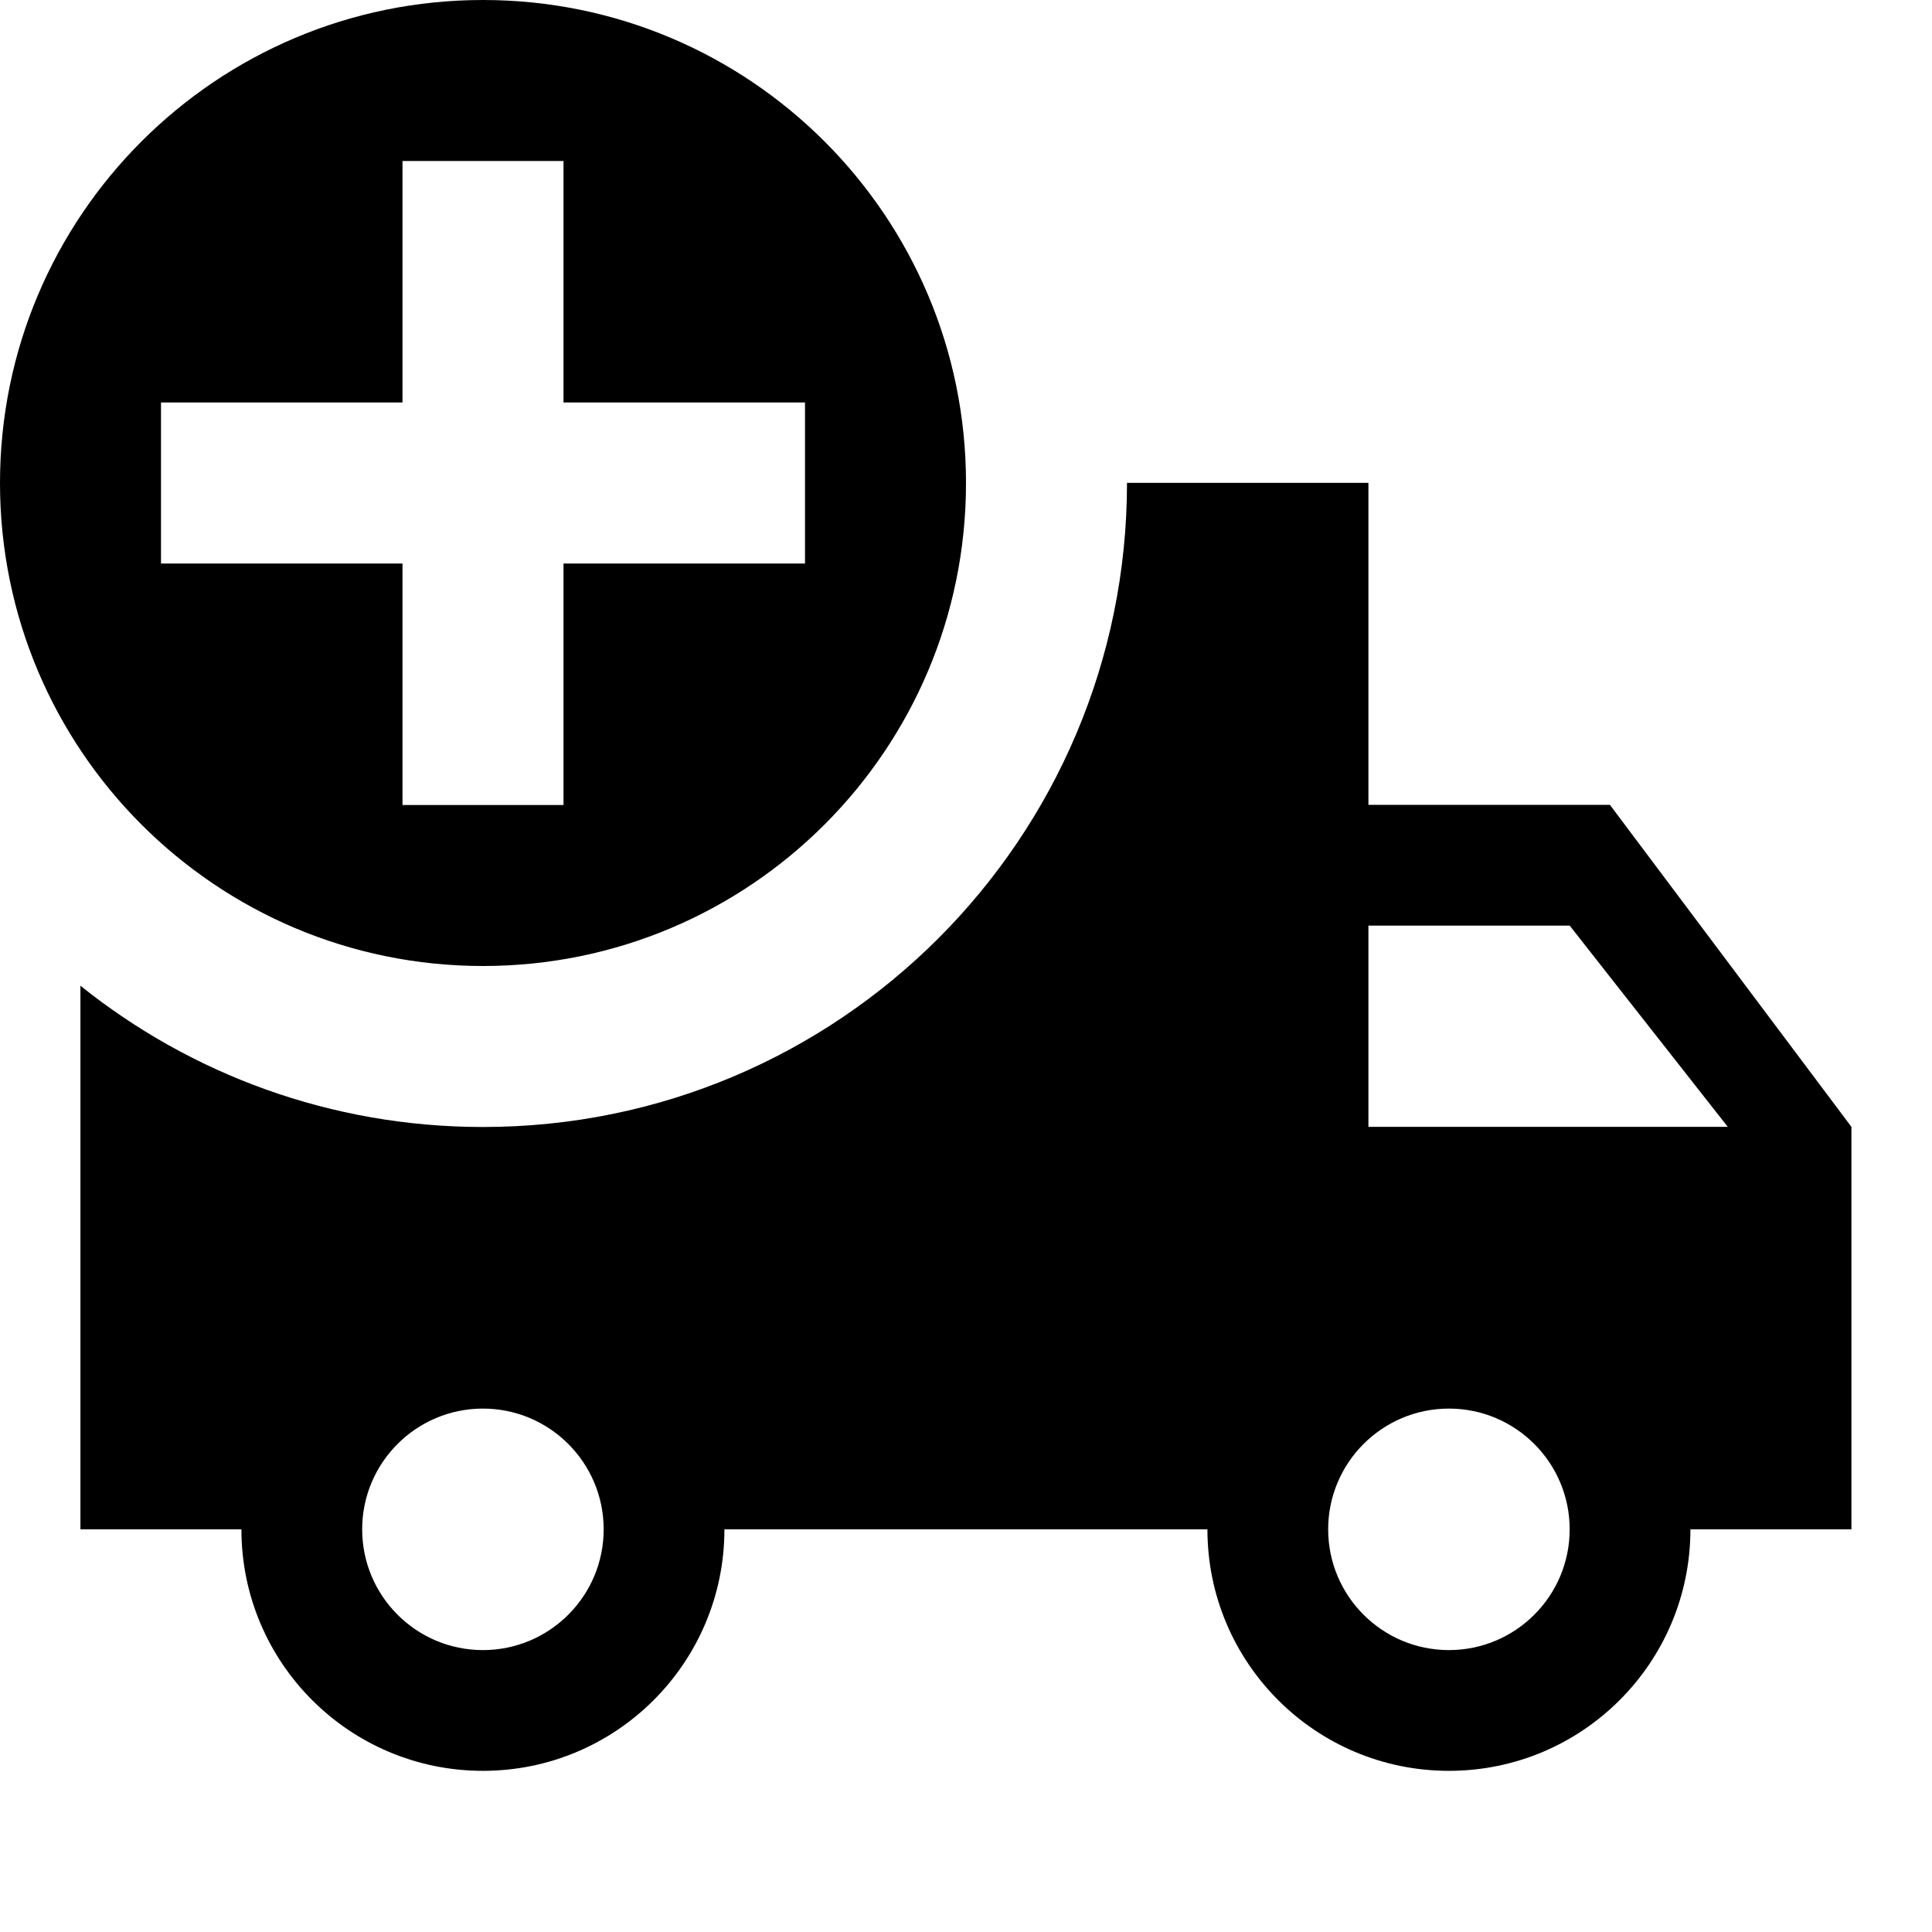 ﻿<?xml version="1.0" encoding="utf-8"?>
<!DOCTYPE svg PUBLIC "-//W3C//DTD SVG 1.1//EN" "http://www.w3.org/Graphics/SVG/1.1/DTD/svg11.dtd">
<svg xmlns="http://www.w3.org/2000/svg" xmlns:xlink="http://www.w3.org/1999/xlink" version="1.1" baseProfile="full" width="24" height="24" viewBox="0 0 24.00 24.00" enable-background="new 0 0 24.00 24.00" xml:space="preserve">
	<path fill="#000000" fill-opacity="1" stroke-width="0.2" stroke-linejoin="round" d="M 6,0C 9.314,0 12,2.686 12,6C 12,9.314 9.314,12 6,12C 2.686,12 0,9.314 0,6C 0,2.686 2.686,0 6,0 Z M 2,5L 2,7L 5,7L 5,10L 7,10L 7,7L 10,7L 10,5L 7,5L 7,2L 5,2L 5,5L 2,5 Z M 17.999,20.498C 18.827,20.498 19.499,19.826 19.499,18.998C 19.499,18.17 18.827,17.498 17.999,17.498C 17.171,17.498 16.499,18.17 16.499,18.998C 16.499,19.826 17.171,20.498 17.999,20.498 Z M 19.499,11.498L 16.999,11.498L 16.999,13.998L 21.463,13.998L 19.499,11.498 Z M 5.999,20.498C 6.827,20.498 7.499,19.826 7.499,18.998C 7.499,18.17 6.827,17.498 5.999,17.498C 5.171,17.498 4.499,18.17 4.499,18.998C 4.499,19.826 5.171,20.498 5.999,20.498 Z M 19.999,9.998L 22.999,13.998L 22.999,18.998L 20.999,18.998C 20.999,20.655 19.656,21.998 17.999,21.998C 16.342,21.998 14.999,20.655 14.999,18.998L 8.999,18.998C 8.999,20.655 7.656,21.998 5.999,21.998C 4.342,21.998 2.999,20.655 2.999,18.998L 0.999,18.998L 0.999,12.245C 2.369,13.343 4.108,14 6,14C 10.418,14 14,10.418 14,5.998L 16.999,5.998L 16.999,9.998L 19.999,9.998 Z "/>
</svg>
